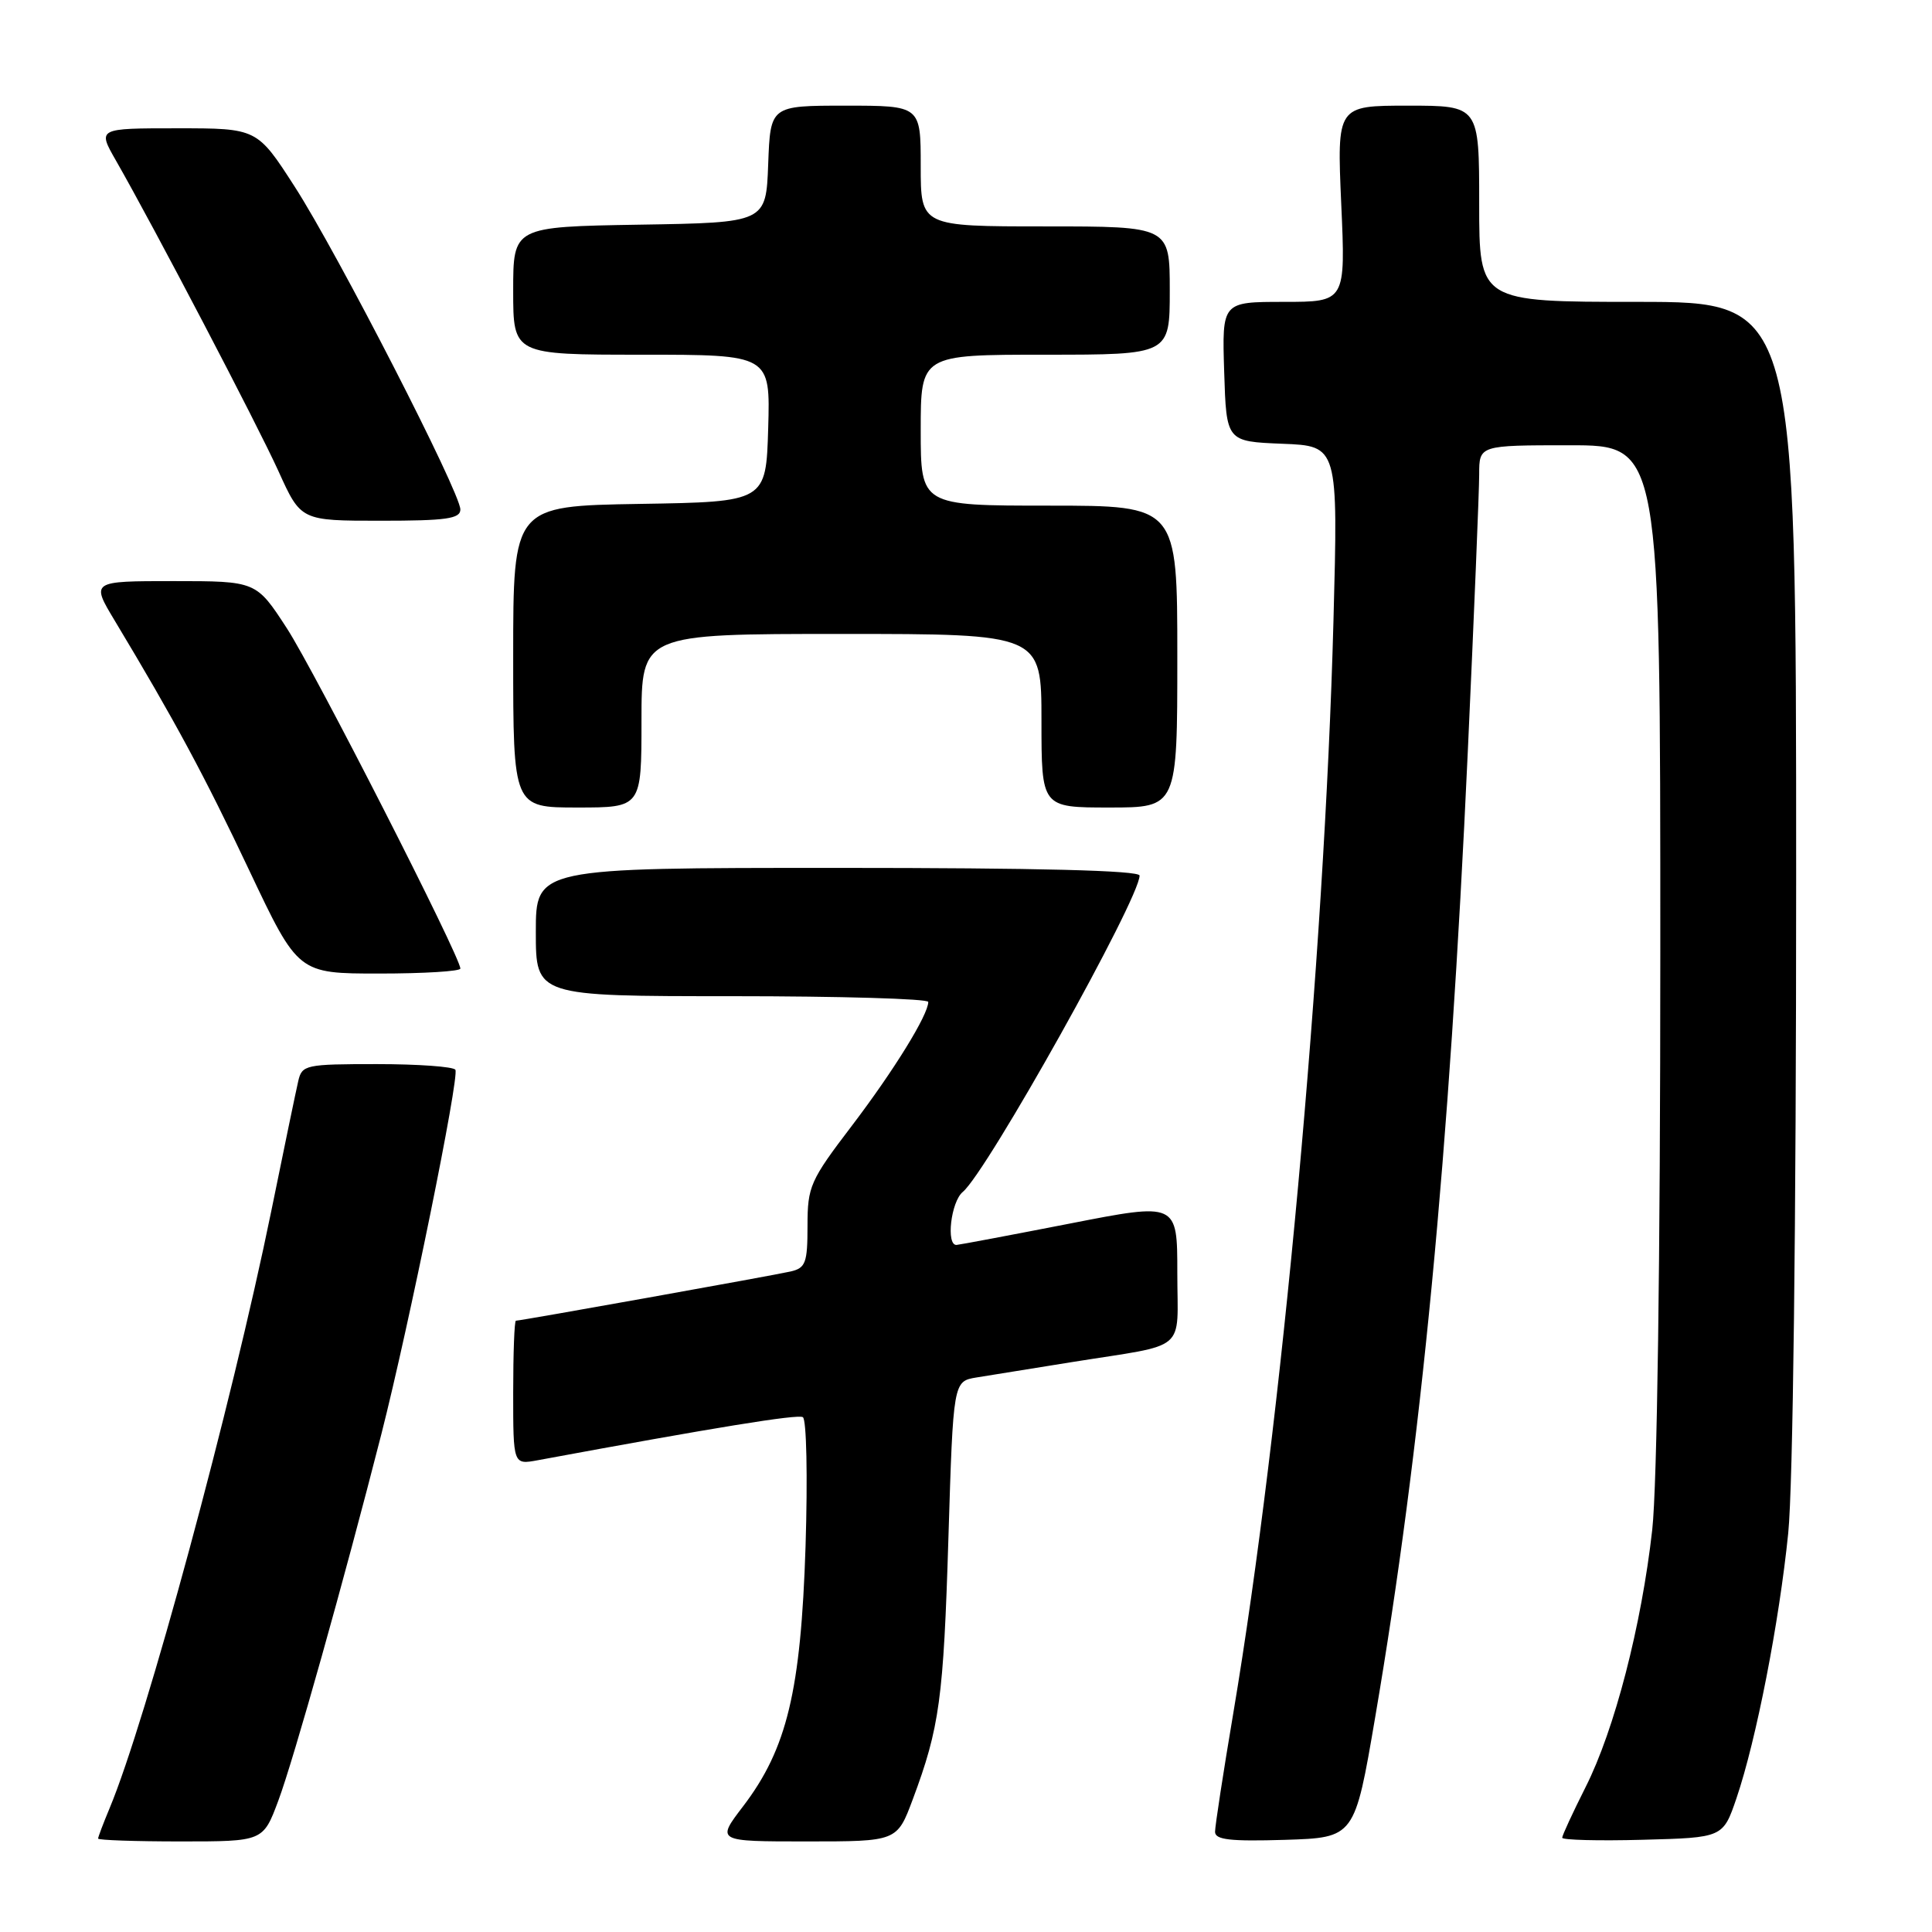 <?xml version="1.0" encoding="UTF-8" standalone="no"?>
<!DOCTYPE svg PUBLIC "-//W3C//DTD SVG 1.1//EN" "http://www.w3.org/Graphics/SVG/1.1/DTD/svg11.dtd" >
<svg xmlns="http://www.w3.org/2000/svg" xmlns:xlink="http://www.w3.org/1999/xlink" version="1.1" viewBox="0 0 256 256">
 <g >
 <path fill="currentColor"
d=" M 36.87 238.62 C 38.91 233.17 45.62 209.28 50.54 190.00 C 54.21 175.58 60.90 142.67 60.34 141.75 C 60.09 141.34 55.42 141.00 49.96 141.00 C 40.49 141.00 40.01 141.10 39.52 143.25 C 39.23 144.49 37.62 152.25 35.94 160.50 C 30.68 186.22 19.38 227.99 14.51 239.63 C 13.68 241.62 13.00 243.41 13.00 243.62 C 13.00 243.83 17.92 244.00 23.93 244.00 C 34.86 244.00 34.86 244.00 36.87 238.62 Z  M 120.94 238.44 C 124.50 228.91 125.02 225.10 125.67 203.77 C 126.31 183.03 126.31 183.03 129.40 182.52 C 131.11 182.24 136.78 181.33 142.00 180.49 C 157.62 177.99 156.00 179.36 156.00 168.65 C 156.00 159.34 156.00 159.34 141.75 162.13 C 133.91 163.66 127.16 164.93 126.75 164.96 C 125.33 165.04 126.00 159.24 127.57 157.94 C 130.78 155.28 151.00 119.10 151.00 116.02 C 151.00 115.34 137.52 115.00 111.00 115.00 C 71.00 115.00 71.00 115.00 71.00 123.50 C 71.00 132.00 71.00 132.00 97.00 132.00 C 111.30 132.00 123.00 132.34 123.00 132.76 C 123.00 134.47 118.44 141.85 112.89 149.15 C 107.34 156.43 107.00 157.21 107.00 162.42 C 107.00 167.35 106.75 168.02 104.75 168.48 C 102.43 169.01 69.01 175.00 68.36 175.00 C 68.16 175.00 68.00 179.30 68.00 184.55 C 68.00 194.09 68.00 194.09 71.25 193.49 C 94.81 189.13 105.65 187.37 106.38 187.78 C 106.87 188.06 107.03 195.68 106.74 204.89 C 106.12 224.07 104.28 231.72 98.46 239.35 C 94.91 244.00 94.91 244.00 106.88 244.00 C 118.86 244.00 118.86 244.00 120.94 238.44 Z  M 182.22 227.54 C 188.32 191.80 192.04 153.05 194.49 99.61 C 195.32 81.52 196.00 64.98 196.00 62.86 C 196.00 59.00 196.00 59.00 208.00 59.00 C 220.00 59.00 220.00 59.00 220.00 126.04 C 220.00 167.11 219.58 196.80 218.93 202.70 C 217.51 215.39 213.94 229.20 210.10 236.80 C 208.40 240.18 207.00 243.20 207.00 243.51 C 207.00 243.81 211.80 243.94 217.66 243.78 C 228.31 243.50 228.31 243.50 230.10 238.25 C 232.71 230.56 235.75 214.99 236.95 203.14 C 237.58 196.88 238.00 162.58 238.00 116.39 C 238.00 40.00 238.00 40.00 217.00 40.00 C 196.00 40.00 196.00 40.00 196.00 27.00 C 196.00 14.00 196.00 14.00 186.57 14.00 C 177.15 14.00 177.15 14.00 177.72 27.00 C 178.30 40.00 178.30 40.00 170.11 40.00 C 161.92 40.00 161.92 40.00 162.21 49.25 C 162.50 58.50 162.50 58.50 169.91 58.80 C 177.31 59.09 177.31 59.09 176.69 82.30 C 175.49 127.06 169.81 189.04 163.43 226.93 C 162.09 234.86 161.00 241.97 161.00 242.72 C 161.00 243.78 162.98 244.01 170.25 243.79 C 179.50 243.50 179.50 243.50 182.22 227.54 Z  M 61.00 128.34 C 61.00 126.78 41.71 88.95 38.01 83.25 C 33.95 77.00 33.95 77.00 23.00 77.00 C 12.05 77.00 12.05 77.00 15.21 82.25 C 23.18 95.51 27.07 102.73 33.05 115.38 C 39.50 129.00 39.50 129.00 50.25 129.00 C 56.16 129.00 61.00 128.70 61.00 128.34 Z  M 85.00 95.50 C 85.00 84.00 85.00 84.00 111.50 84.00 C 138.00 84.00 138.00 84.00 138.00 95.50 C 138.00 107.00 138.00 107.00 147.00 107.00 C 156.00 107.00 156.00 107.00 156.00 87.00 C 156.00 67.00 156.00 67.00 139.00 67.00 C 122.00 67.00 122.00 67.00 122.00 57.00 C 122.00 47.00 122.00 47.00 138.50 47.00 C 155.00 47.00 155.00 47.00 155.00 38.50 C 155.00 30.00 155.00 30.00 138.50 30.00 C 122.00 30.00 122.00 30.00 122.00 22.00 C 122.00 14.00 122.00 14.00 112.04 14.00 C 102.08 14.00 102.08 14.00 101.79 21.75 C 101.50 29.50 101.50 29.50 84.75 29.77 C 68.00 30.05 68.00 30.05 68.00 38.52 C 68.00 47.00 68.00 47.00 85.04 47.00 C 102.07 47.00 102.07 47.00 101.79 56.75 C 101.50 66.50 101.50 66.50 84.75 66.77 C 68.00 67.05 68.00 67.05 68.00 87.02 C 68.00 107.00 68.00 107.00 76.50 107.00 C 85.00 107.00 85.00 107.00 85.00 95.50 Z  M 61.00 67.51 C 61.00 65.26 44.74 33.57 39.06 24.75 C 34.07 17.00 34.07 17.00 23.49 17.00 C 12.92 17.00 12.92 17.00 15.35 21.25 C 20.39 30.05 34.05 56.16 36.91 62.46 C 39.87 69.00 39.87 69.00 50.44 69.00 C 59.12 69.00 61.00 68.74 61.00 67.51 Z "/>
</g>
</svg>